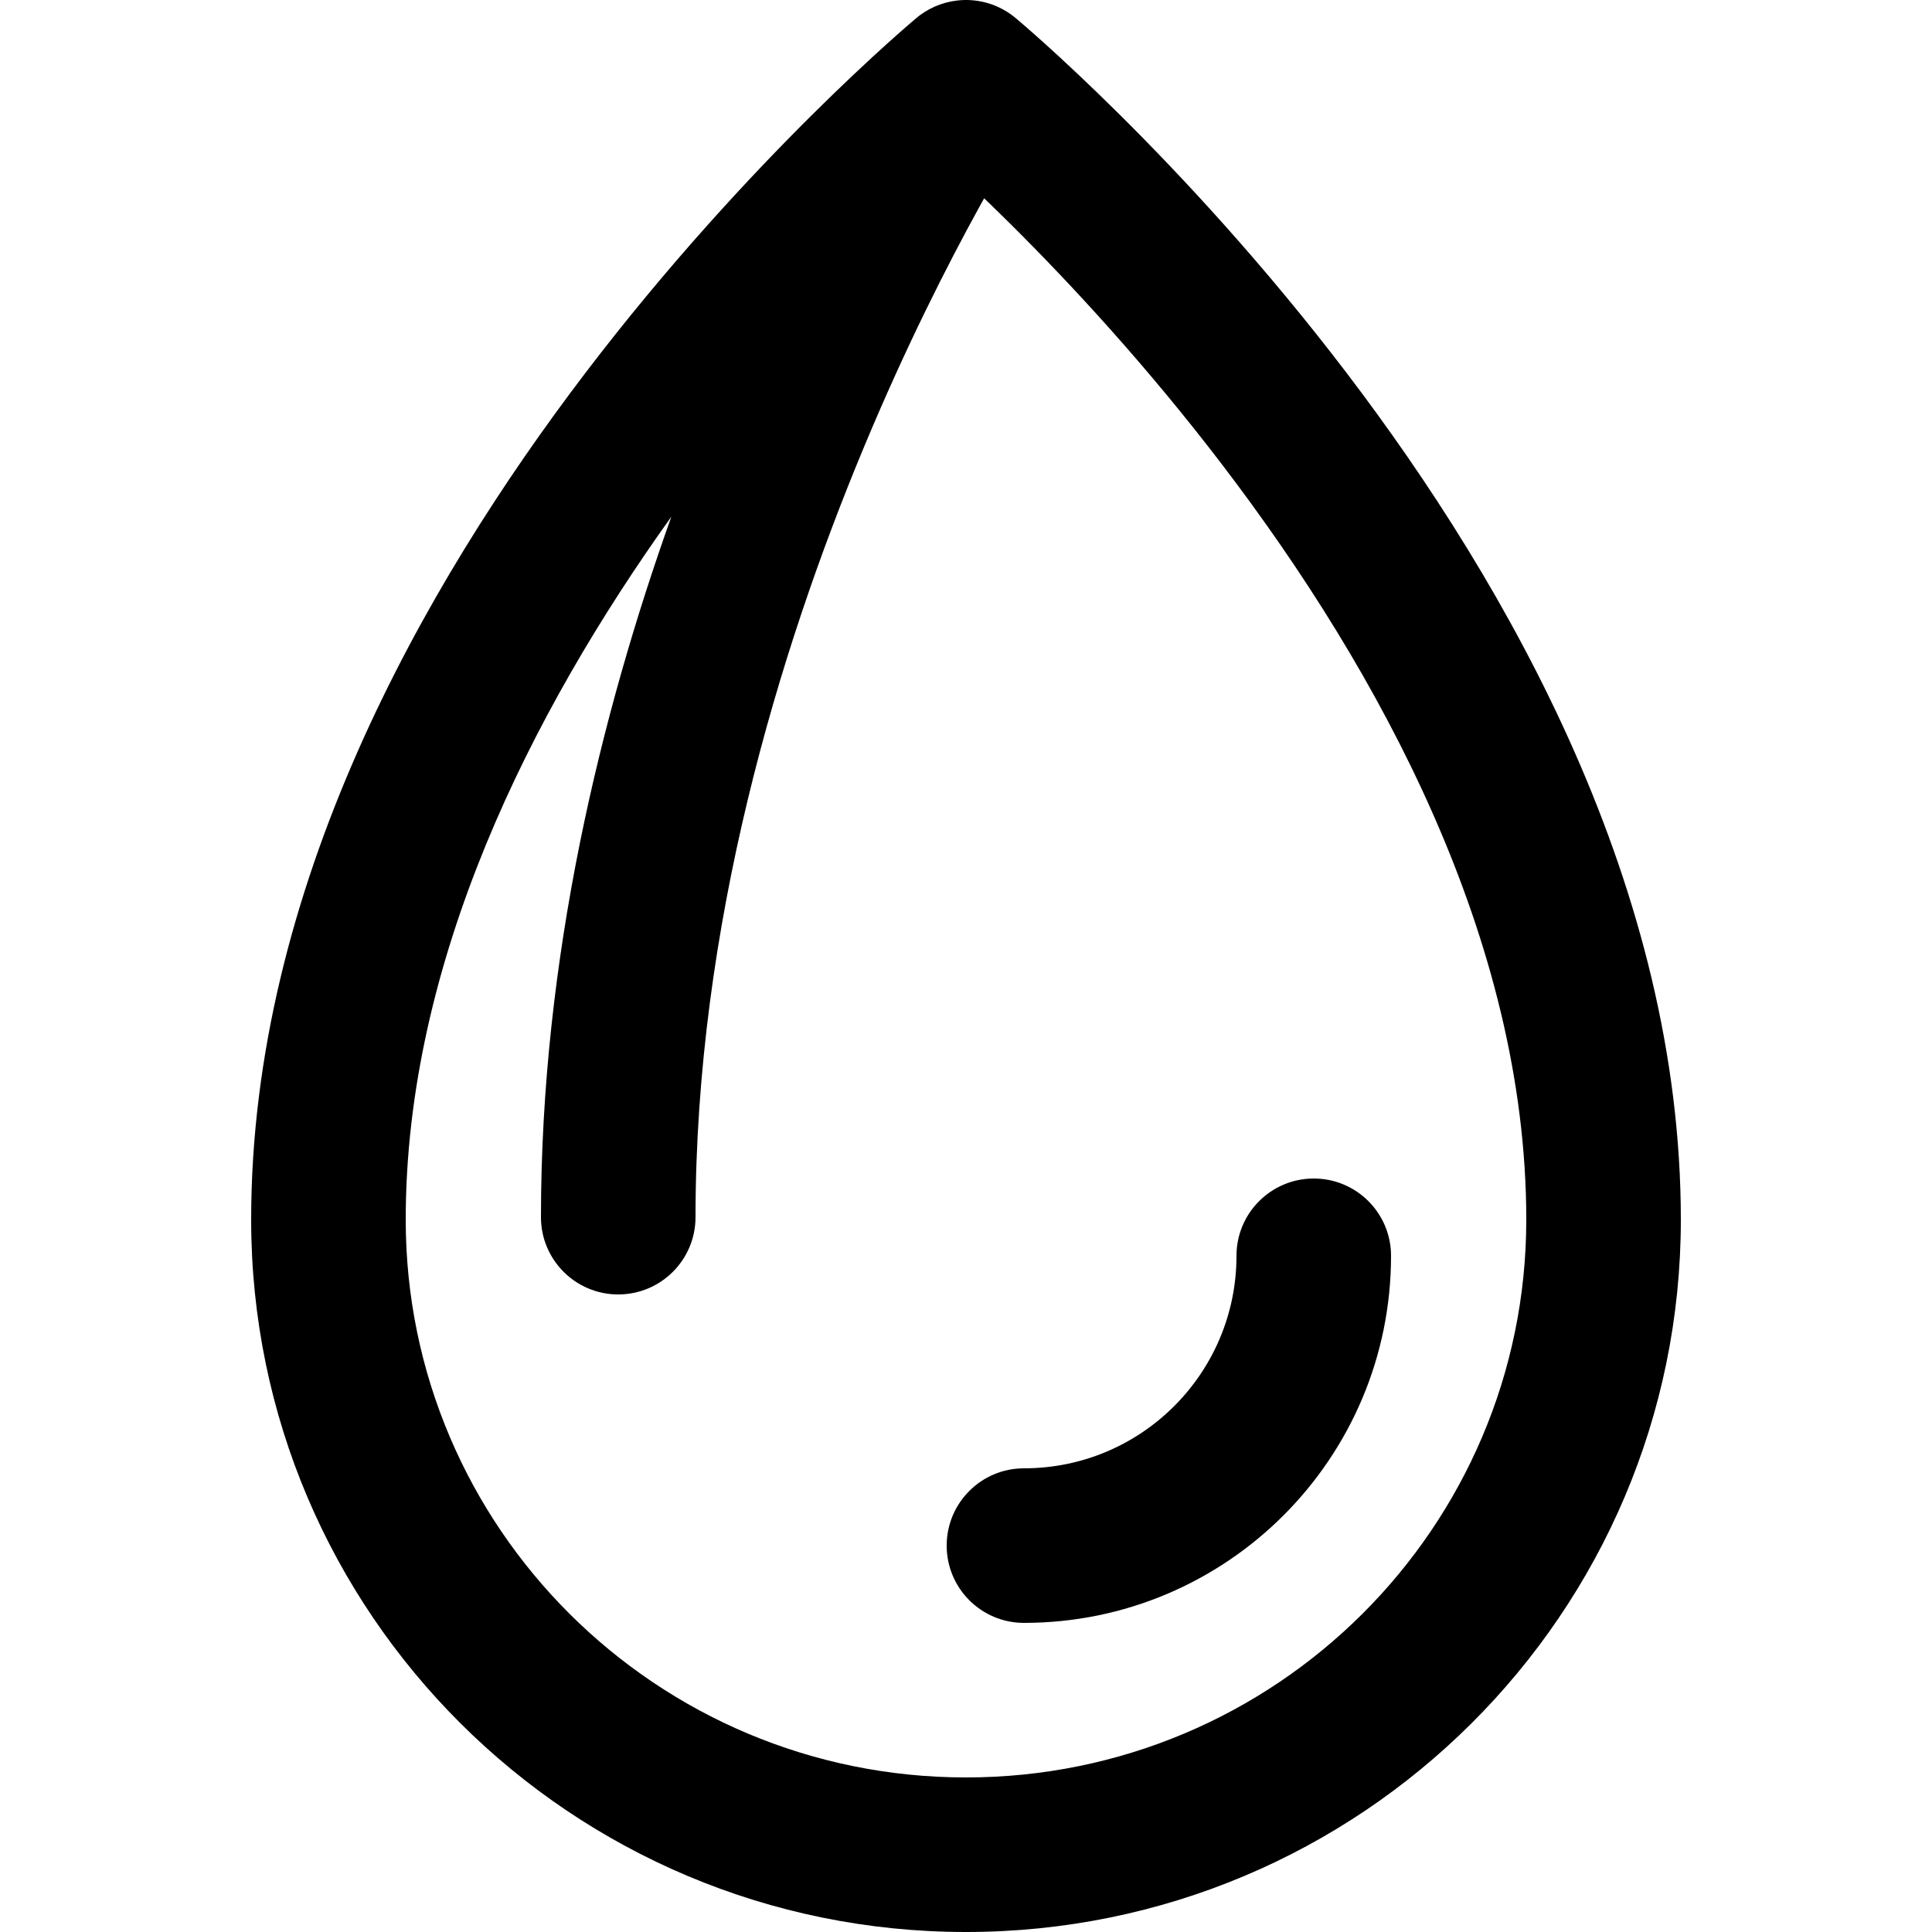 <svg width="100" height="100" viewBox="0 0 100 100" fill="none" xmlns="http://www.w3.org/2000/svg">
    <g clip-path="url(#clip0_1998_12)">
        <path fill-rule="evenodd" clip-rule="evenodd"
            d="M52.355 0.767C51.523 0.16 50.514 -0.087 49.537 0.027C48.739 0.12 47.973 0.452 47.353 0.999L47.317 1.03C47.245 1.091 47.143 1.179 47.012 1.292C46.751 1.518 46.376 1.847 45.903 2.273C44.959 3.125 43.622 4.367 42.025 5.953C38.835 9.12 34.581 13.685 30.318 19.279C21.882 30.353 13 46.004 13 63.13C13 83.508 29.58 100 50 100C70.42 100 87 83.508 87 63.13C87 46.004 78.118 30.353 69.682 19.279C65.419 13.685 61.165 9.12 57.975 5.953C56.378 4.367 55.041 3.125 54.097 2.273C53.624 1.847 53.249 1.518 52.988 1.292C52.857 1.179 52.755 1.091 52.683 1.03L52.623 0.979C52.537 0.905 52.448 0.834 52.355 0.767ZM28 63C28 49.577 31.107 36.95 34.749 26.743C27.443 36.953 21 49.792 21 63.13C21 79.06 33.969 92 50 92C66.031 92 79 79.06 79 63.13C79 48.626 71.382 34.711 63.318 24.128C59.331 18.893 55.335 14.606 52.338 11.629C51.842 11.137 51.374 10.681 50.939 10.263C50.858 10.408 50.776 10.557 50.692 10.709C49.061 13.672 46.877 17.956 44.693 23.202C40.306 33.734 36 47.938 36 63C36 65.209 34.209 67 32 67C29.791 67 28 65.209 28 63ZM64 65C64 62.791 65.791 61 68 61C70.209 61 72 62.791 72 65C72 75.493 63.493 84 53 84C50.791 84 49 82.209 49 80C49 77.791 50.791 76 53 76C59.075 76 64 71.075 64 65Z"
            fill="currentcolor" />
    </g>
</svg>